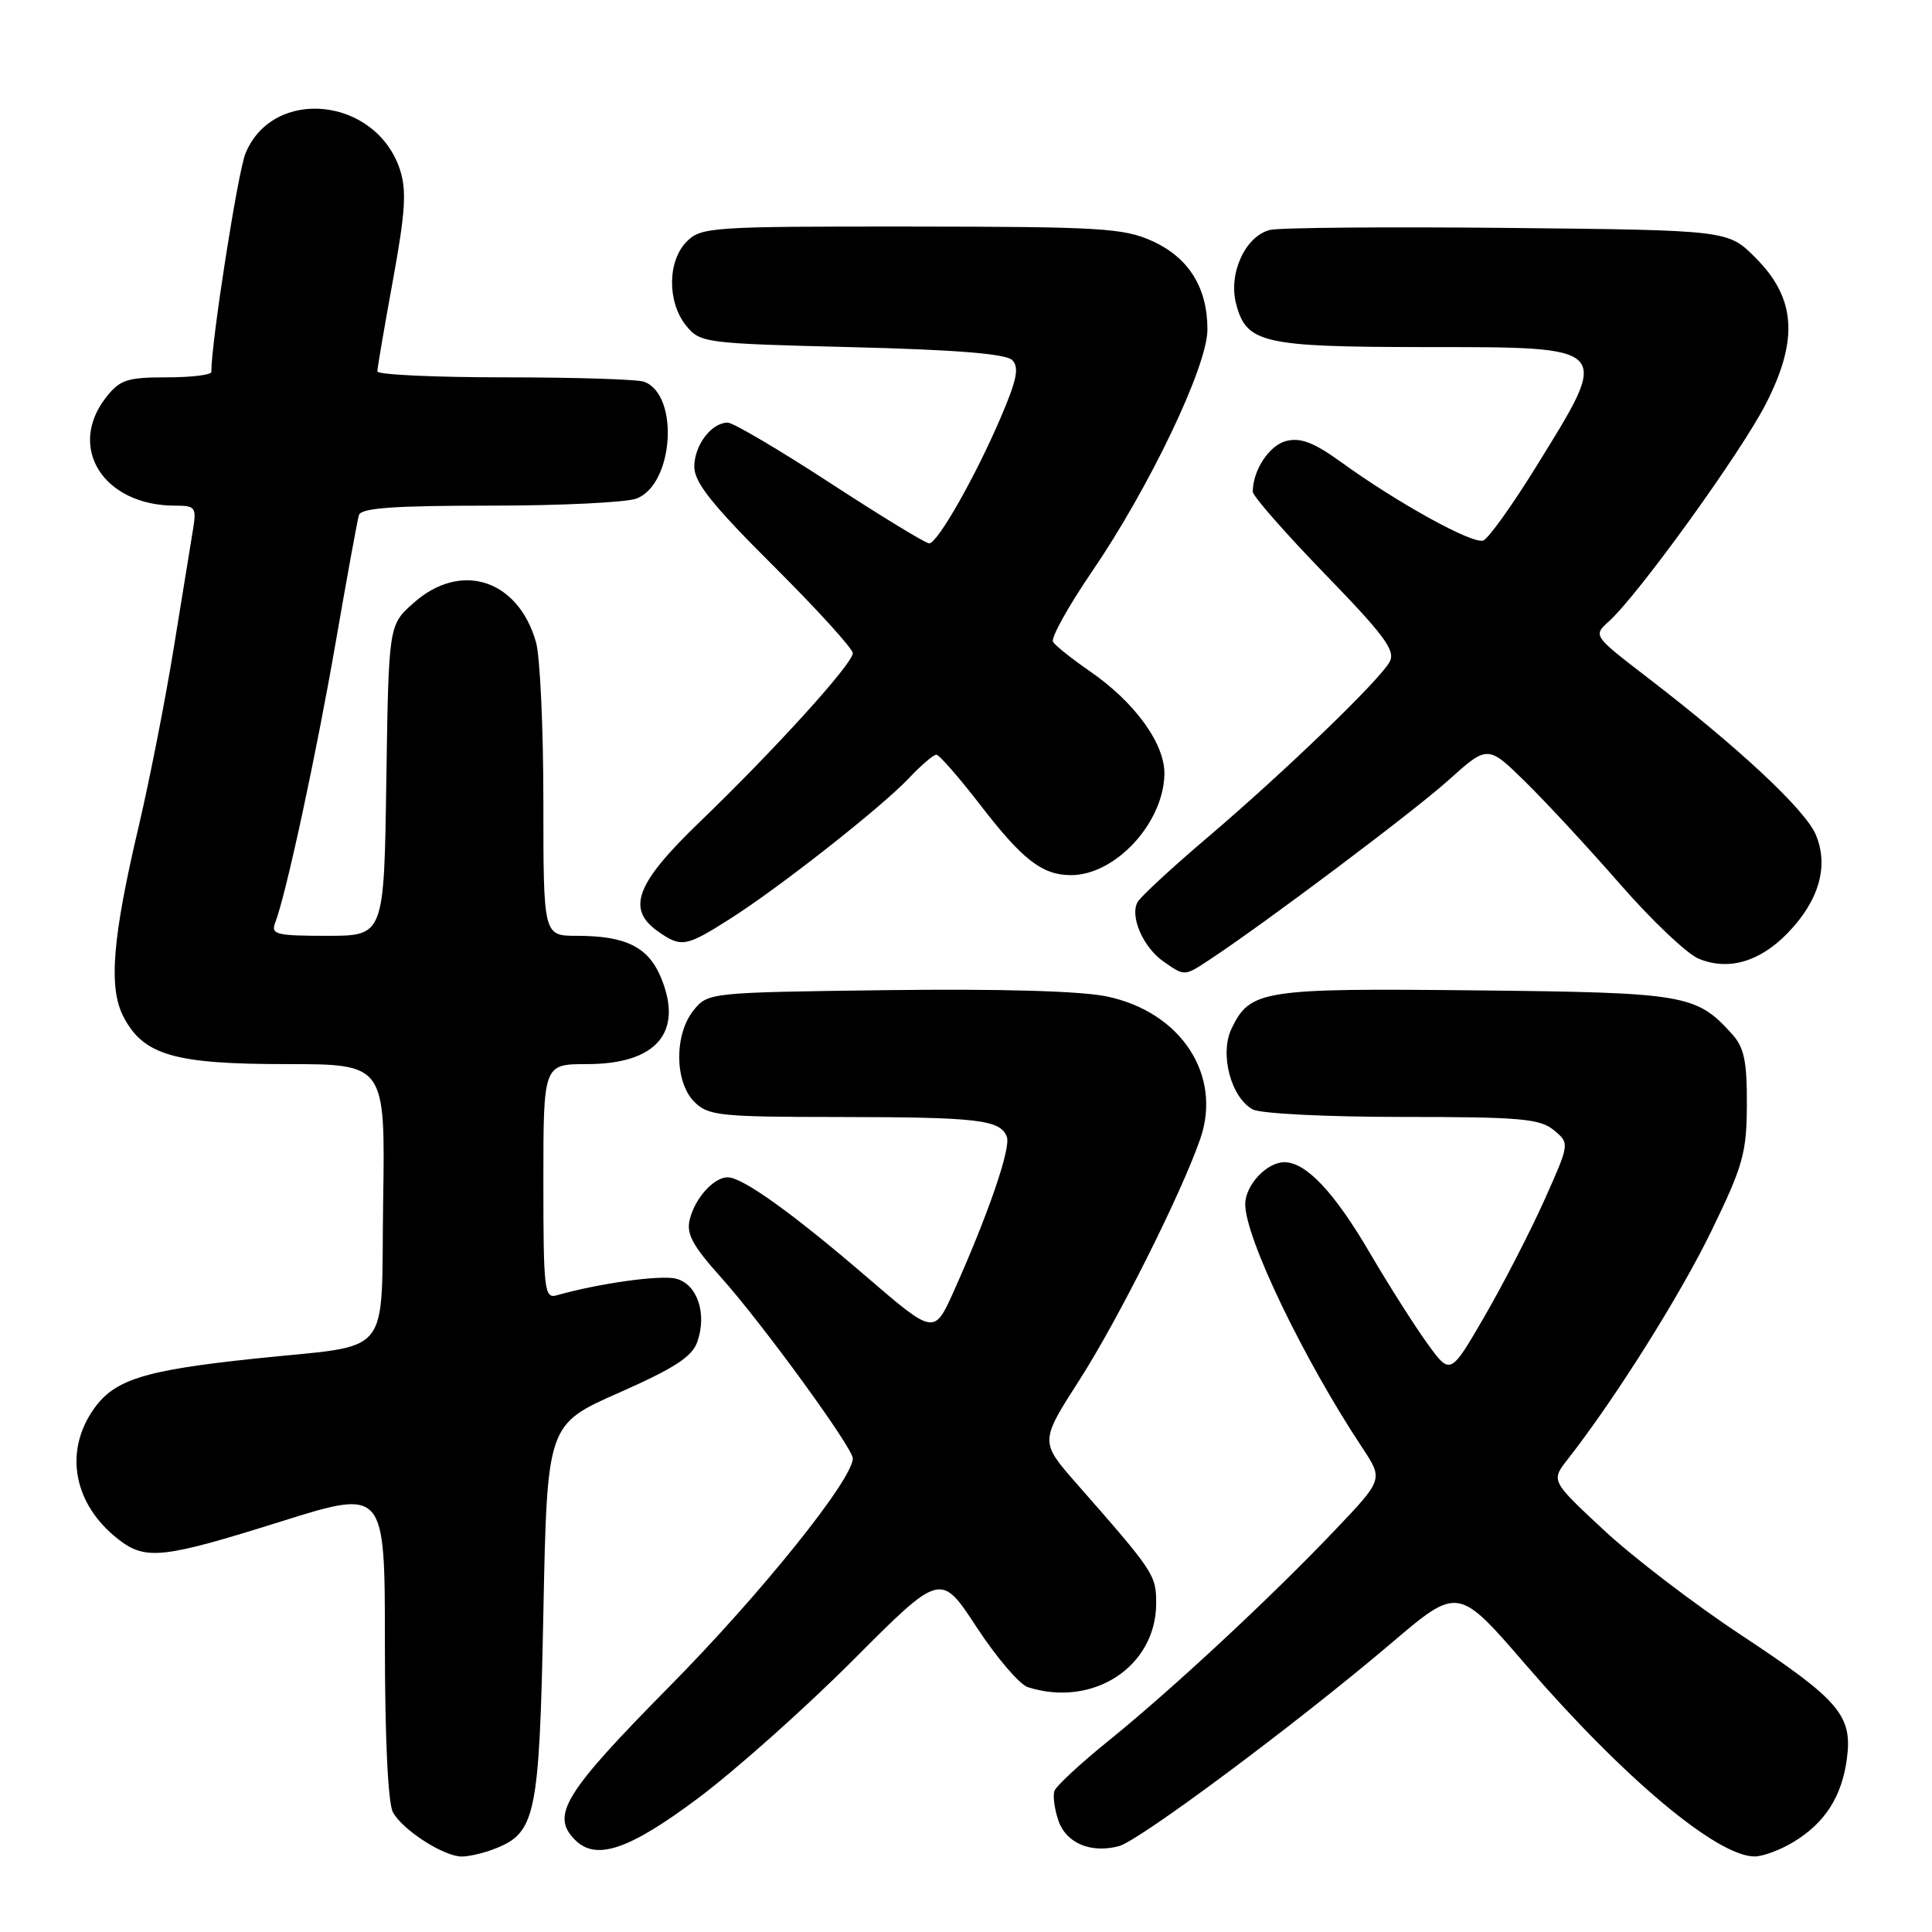 <?xml version="1.0" encoding="UTF-8" standalone="no"?>
<!DOCTYPE svg PUBLIC "-//W3C//DTD SVG 1.1//EN" "http://www.w3.org/Graphics/SVG/1.1/DTD/svg11.dtd" >
<svg xmlns="http://www.w3.org/2000/svg" xmlns:xlink="http://www.w3.org/1999/xlink" version="1.1" viewBox="0 0 256 256">
 <g >
 <path fill="currentColor"
d=" M 65.38 245.04 C 71.02 242.90 71.46 240.82 72.00 213.67 C 72.50 188.75 72.50 188.75 82.00 184.55 C 89.34 181.31 91.70 179.78 92.39 177.82 C 93.72 174.06 92.39 170.14 89.57 169.43 C 87.49 168.91 79.33 170.05 73.75 171.64 C 72.14 172.10 72.00 170.92 72.00 156.57 C 72.00 141.00 72.00 141.00 77.78 141.00 C 87.01 141.00 90.60 136.77 87.57 129.50 C 85.88 125.47 82.91 124.00 76.43 124.00 C 72.00 124.00 72.00 124.00 72.00 106.24 C 72.00 96.48 71.56 86.96 71.02 85.08 C 68.63 76.74 61.03 74.32 54.77 79.92 C 51.50 82.83 51.50 82.83 51.19 103.42 C 50.89 124.00 50.89 124.00 43.34 124.00 C 36.55 124.00 35.86 123.82 36.47 122.25 C 37.90 118.56 41.93 99.86 44.50 85.00 C 45.98 76.47 47.35 68.94 47.56 68.25 C 47.84 67.31 52.20 67.00 64.90 67.00 C 74.23 67.00 82.98 66.58 84.34 66.06 C 89.26 64.19 90.05 52.38 85.37 50.59 C 84.53 50.26 76.22 50.00 66.92 50.00 C 57.61 50.00 50.00 49.65 50.00 49.21 C 50.00 48.78 50.93 43.36 52.06 37.16 C 53.72 28.06 53.90 25.23 52.99 22.46 C 49.82 12.87 36.19 11.44 32.53 20.32 C 31.52 22.76 28.00 45.28 28.00 49.29 C 28.00 49.68 25.33 50.00 22.07 50.00 C 16.86 50.00 15.90 50.32 14.07 52.63 C 8.83 59.30 13.72 67.00 23.19 67.00 C 25.90 67.00 26.06 67.21 25.56 70.25 C 25.27 72.04 24.12 79.12 23.00 86.00 C 21.88 92.88 19.80 103.45 18.38 109.50 C 14.89 124.29 14.36 130.87 16.35 134.70 C 18.99 139.81 23.07 141.00 37.92 141.00 C 51.05 141.00 51.05 141.00 50.77 159.18 C 50.46 180.33 52.29 178.07 33.87 180.01 C 18.83 181.60 15.04 182.82 12.26 186.94 C 8.48 192.55 9.83 199.36 15.61 203.91 C 19.27 206.79 21.49 206.55 37.25 201.60 C 51.00 197.29 51.00 197.29 51.00 217.71 C 51.00 230.23 51.41 238.90 52.06 240.12 C 53.32 242.47 58.79 245.99 61.18 246.00 C 62.11 246.00 64.00 245.57 65.38 245.04 Z  M 237.70 244.04 C 241.83 241.52 244.05 238.06 244.72 233.06 C 245.49 227.31 243.74 225.27 230.78 216.70 C 224.57 212.61 216.35 206.32 212.50 202.73 C 205.50 196.21 205.50 196.21 207.74 193.35 C 213.99 185.37 222.61 171.67 226.77 163.11 C 230.97 154.46 231.44 152.79 231.47 146.36 C 231.49 140.59 231.11 138.79 229.50 137.01 C 224.76 131.76 223.34 131.52 195.50 131.23 C 167.25 130.93 165.64 131.18 163.18 136.31 C 161.58 139.66 163.11 145.45 166.01 147.01 C 167.04 147.56 175.86 148.00 185.82 148.00 C 201.45 148.00 204.05 148.23 205.89 149.75 C 208.00 151.50 208.00 151.50 204.65 159.00 C 202.80 163.12 199.25 170.04 196.74 174.37 C 192.18 182.24 192.18 182.24 189.13 178.02 C 187.45 175.70 183.99 170.25 181.44 165.90 C 176.78 157.95 173.05 154.00 170.19 154.00 C 167.84 154.00 165.00 157.05 165.00 159.57 C 165.00 164.02 172.70 180.03 180.52 191.85 C 183.29 196.03 183.29 196.03 176.89 202.75 C 168.44 211.64 155.29 223.87 146.90 230.65 C 143.17 233.66 139.94 236.66 139.72 237.31 C 139.49 237.97 139.73 239.74 140.25 241.26 C 141.28 244.23 144.52 245.60 148.25 244.63 C 150.93 243.94 171.92 228.30 184.35 217.73 C 193.20 210.20 193.20 210.20 202.13 220.54 C 215.14 235.61 227.53 245.99 232.50 245.99 C 233.60 245.99 235.94 245.12 237.70 244.04 Z  M 92.50 238.27 C 97.45 234.57 106.71 226.32 113.07 219.94 C 124.65 208.33 124.65 208.33 129.42 215.63 C 132.05 219.64 135.10 223.21 136.20 223.56 C 144.84 226.31 153.20 220.84 153.20 212.43 C 153.20 208.69 152.93 208.28 142.64 196.57 C 137.79 191.03 137.79 191.03 143.03 182.86 C 148.14 174.90 156.54 158.13 159.04 150.91 C 161.98 142.45 156.47 134.07 146.64 132.03 C 143.19 131.31 132.46 131.01 117.50 131.20 C 93.99 131.50 93.81 131.52 91.91 133.86 C 89.33 137.05 89.37 143.37 92.00 146.00 C 93.84 147.84 95.34 148.00 111.25 148.01 C 129.64 148.03 132.54 148.37 133.41 150.63 C 133.98 152.10 130.95 160.90 126.38 171.10 C 123.78 176.88 123.78 176.88 114.83 169.19 C 104.99 160.73 98.39 156.00 96.42 156.00 C 94.58 156.00 92.10 158.75 91.40 161.56 C 90.91 163.48 91.76 165.05 95.52 169.24 C 100.90 175.22 113.00 191.84 113.00 193.24 C 113.00 196.04 100.78 211.25 88.75 223.42 C 74.74 237.61 72.94 240.54 76.20 243.80 C 78.99 246.59 83.35 245.12 92.50 238.27 Z  M 160.16 127.24 C 167.47 122.44 187.21 107.61 191.86 103.44 C 197.13 98.70 197.13 98.70 202.12 103.60 C 204.87 106.30 210.53 112.41 214.70 117.19 C 218.87 121.97 223.54 126.40 225.08 127.03 C 229.00 128.66 233.17 127.46 236.87 123.64 C 241.03 119.35 242.35 114.76 240.61 110.62 C 239.23 107.32 230.44 99.10 218.29 89.77 C 211.10 84.24 211.09 84.23 213.16 82.36 C 217.05 78.88 230.79 59.83 234.03 53.43 C 238.35 44.94 237.94 39.47 232.59 34.13 C 228.97 30.50 228.97 30.50 199.73 30.20 C 183.66 30.04 169.50 30.16 168.27 30.47 C 165.01 31.29 162.74 36.23 163.79 40.25 C 165.13 45.47 167.31 45.97 188.63 45.99 C 213.80 46.00 213.52 45.71 203.55 61.83 C 200.38 66.95 197.23 71.36 196.54 71.62 C 195.16 72.15 185.22 66.67 177.73 61.25 C 174.12 58.64 172.34 57.95 170.44 58.43 C 168.19 58.99 166.00 62.31 166.00 65.16 C 166.00 65.73 170.30 70.63 175.56 76.06 C 183.50 84.25 184.95 86.22 184.13 87.71 C 182.77 90.17 170.25 102.24 160.00 110.97 C 155.32 114.94 151.16 118.79 150.74 119.52 C 149.68 121.39 151.46 125.51 154.16 127.40 C 156.98 129.37 156.91 129.37 160.16 127.24 Z  M 96.55 121.87 C 103.09 117.75 116.75 107.01 120.44 103.11 C 122.05 101.40 123.69 100.00 124.07 100.00 C 124.45 100.00 127.10 103.04 129.96 106.75 C 135.47 113.89 138.06 115.91 141.80 115.96 C 147.66 116.05 154.11 109.19 154.29 102.66 C 154.41 98.61 150.40 93.06 144.38 88.92 C 142.03 87.30 139.85 85.56 139.53 85.05 C 139.22 84.55 141.52 80.39 144.64 75.82 C 152.31 64.59 159.97 48.56 159.99 43.70 C 160.01 38.14 157.53 34.14 152.68 31.94 C 148.90 30.23 145.85 30.04 120.75 30.02 C 94.32 30.00 92.91 30.09 91.00 32.00 C 88.44 34.56 88.39 40.03 90.91 43.14 C 92.77 45.44 93.29 45.51 112.86 46.00 C 126.66 46.34 133.28 46.88 134.12 47.71 C 135.07 48.67 134.75 50.29 132.65 55.21 C 129.30 63.07 124.23 72.00 123.12 72.00 C 122.66 72.00 116.75 68.40 110.00 64.00 C 103.25 59.60 97.14 56.00 96.43 56.00 C 94.27 56.00 92.00 58.99 92.00 61.84 C 92.00 63.93 94.35 66.88 102.50 75.00 C 108.28 80.76 113.00 85.95 113.00 86.55 C 113.00 87.94 102.64 99.36 92.71 108.92 C 84.23 117.08 82.96 120.46 87.22 123.44 C 90.25 125.56 90.88 125.46 96.55 121.87 Z "/>
</g>
</svg>
